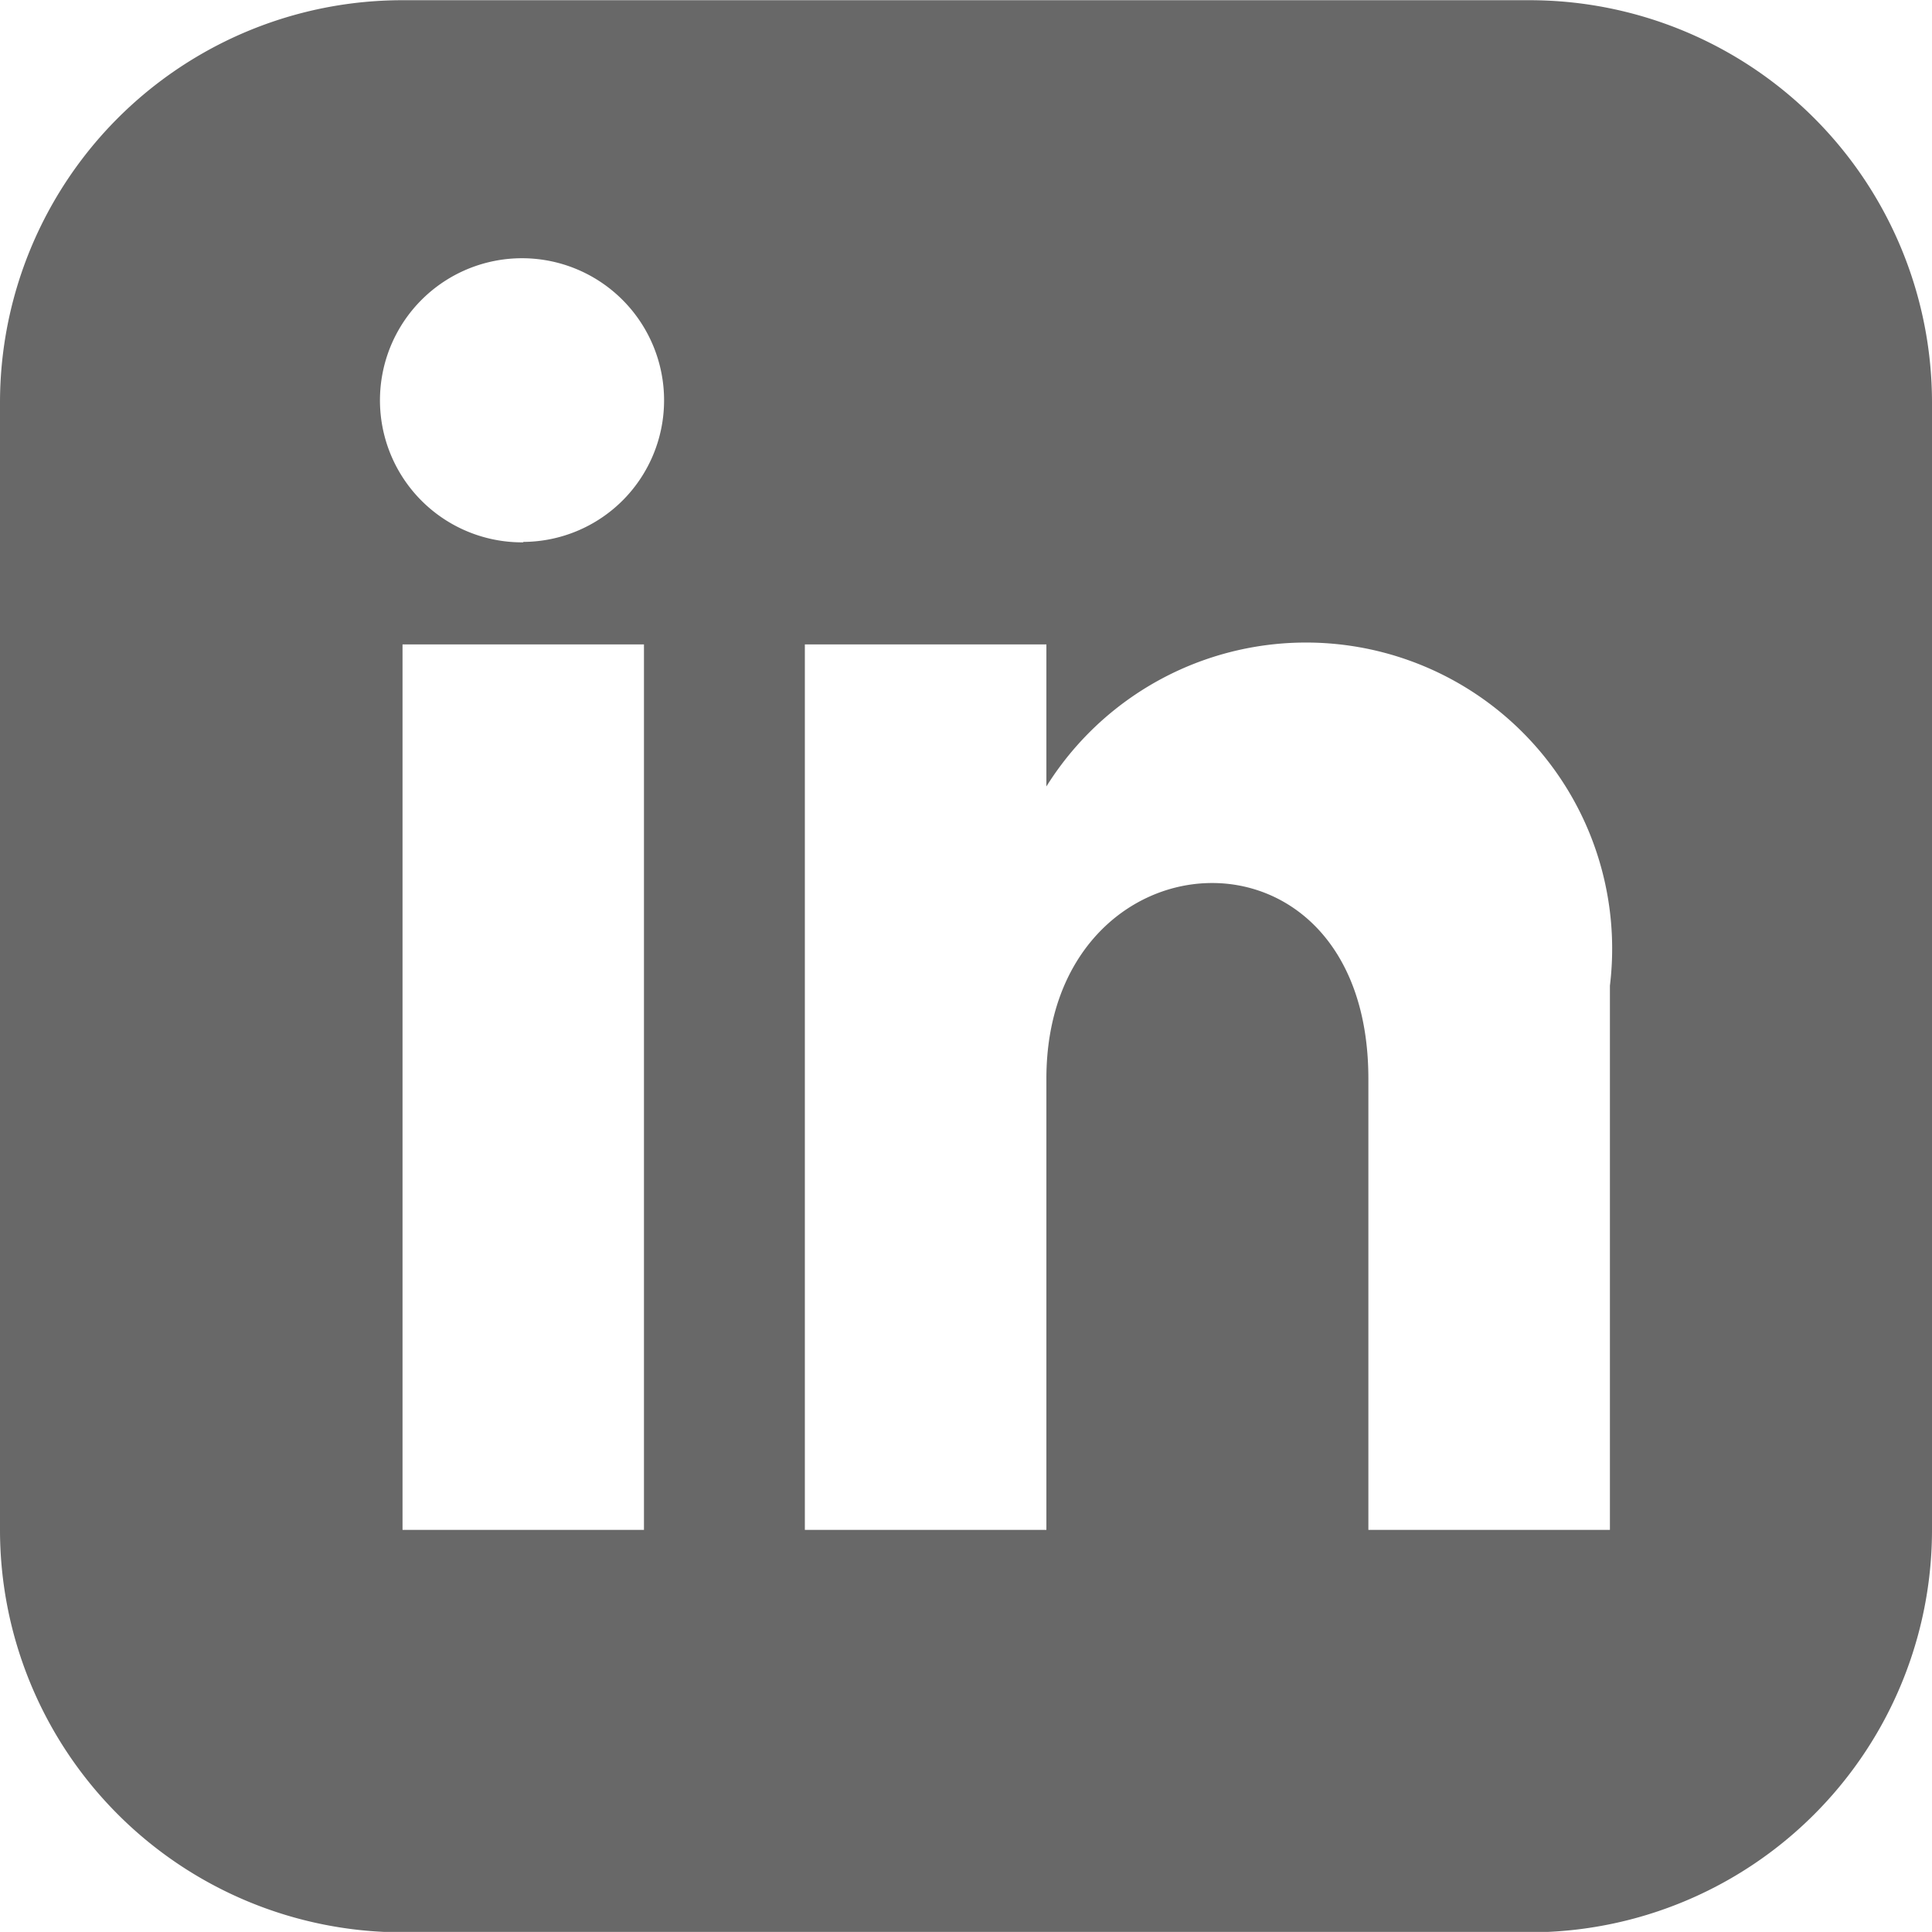 <svg xmlns="http://www.w3.org/2000/svg" width="18.061" height="18.06" viewBox="0 0 18.061 18.06">
  <path id="Path_37" data-name="Path 37" d="M381.548,285.8H371.013a3.762,3.762,0,0,0-3.763,3.762V300.1a3.763,3.763,0,0,0,3.763,3.762h10.535a3.762,3.762,0,0,0,3.763-3.762V289.56A3.762,3.762,0,0,0,381.548,285.8Zm-8.278,14.3h-2.257v-8.278h2.257Zm-1.128-9.232a1.328,1.328,0,1,1,1.316-1.328A1.323,1.323,0,0,1,372.142,290.864ZM382.3,300.1h-2.258v-4.218c0-2.534-3.01-2.342-3.01,0V300.1h-2.258v-8.278h2.258v1.328a2.862,2.862,0,0,1,5.268,1.863Z" transform="translate(-367.25 -285.798)" fill="#686868"/>
</svg>
